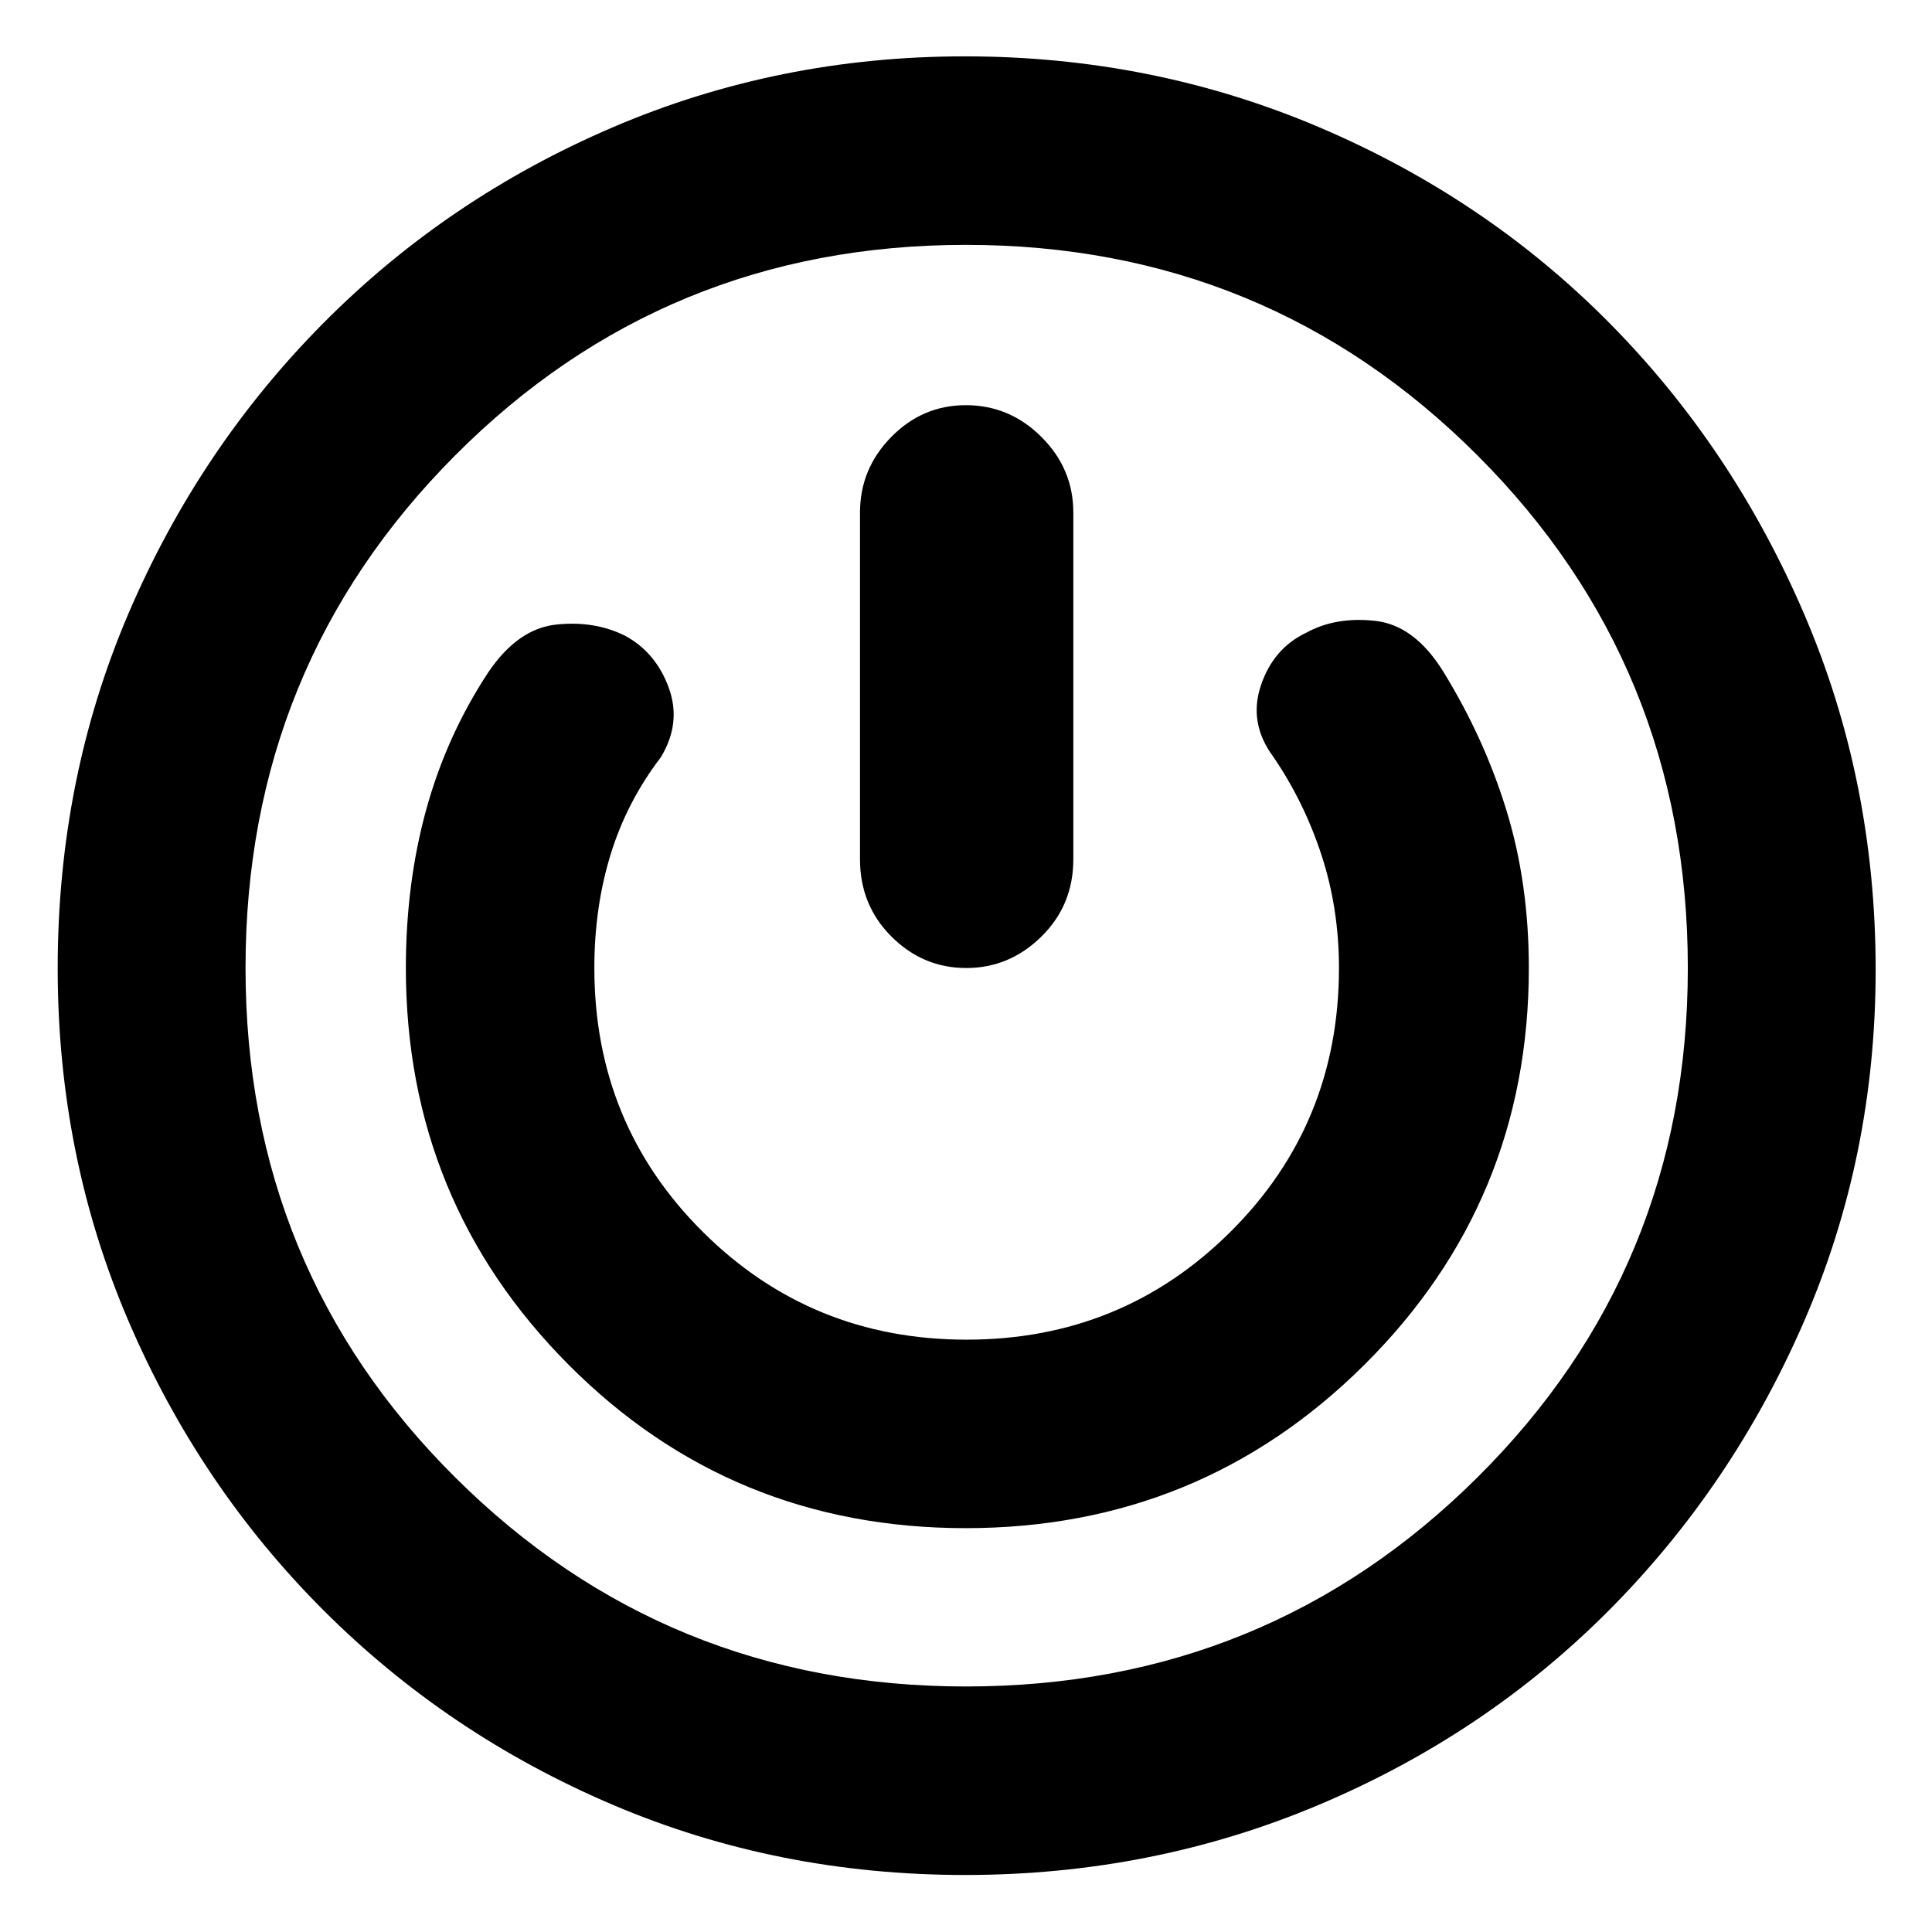 <svg xmlns="http://www.w3.org/2000/svg" height="40" viewBox="0 -960 960 960" width="40"><path d="M479.55-28.33q-93.22 0-175.08-34.88-81.87-34.88-143.58-96.5-61.7-61.62-96.96-143.67-35.26-82.04-35.26-175.45 0-94.07 35.11-176.19 35.12-82.11 96.77-144.3 61.66-62.19 143.94-97.43Q386.77-932 479.39-932q93.31 0 176.11 35.23 82.8 35.24 144.11 97.16 61.31 61.93 96.85 144.7Q932-572.14 932-478.12q0 92.66-35.52 174.59-35.53 81.93-96.99 143.69-61.47 61.76-144.11 96.63-82.64 34.88-175.83 34.88ZM480-122q149.54 0 254.1-103.87Q838.67-329.74 838.67-479q0-150.2-104.58-254.77-104.57-104.56-254.12-104.56T226.21-733.76Q122-629.19 122-478.97q0 149.55 104.37 253.26Q330.74-122 480-122Zm-.16-78.67q116.49 0 198.16-81.22T759.67-479q0-42-11.02-77.99-11.01-35.98-31.32-69.01-14.33-23.33-34-25.5-19.66-2.17-34.36 5.95-16.35 7.78-22.5 26.33-6.14 18.55 6.2 35.22 15.33 22.43 24 48.95 8.66 26.53 8.66 56.05 0 77.46-53.89 131.06-53.88 53.61-131.15 53.61-77.26 0-131.11-53.61-53.85-53.6-53.85-131.06 0-30.12 8.06-56.35 8.05-26.22 24.94-48.32 10.34-17 4.02-34.47-6.31-17.47-21.5-25.83-15.18-7.7-34.35-5.7T242.67-626q-20.72 31.42-30.86 68.21Q201.67-521 201.67-479q0 115.89 80.84 197.11 80.84 81.22 197.33 81.22Zm.04-558q-21.5 0-37.02 15.8-15.53 15.8-15.53 37.54V-533q0 22.77 15.64 38.38Q458.61-479 480.11-479q21.49 0 37.36-15.62 15.86-15.61 15.86-38.38v-172.33q0-21.74-15.83-37.54t-37.62-15.8ZM480-480Z"/></svg>